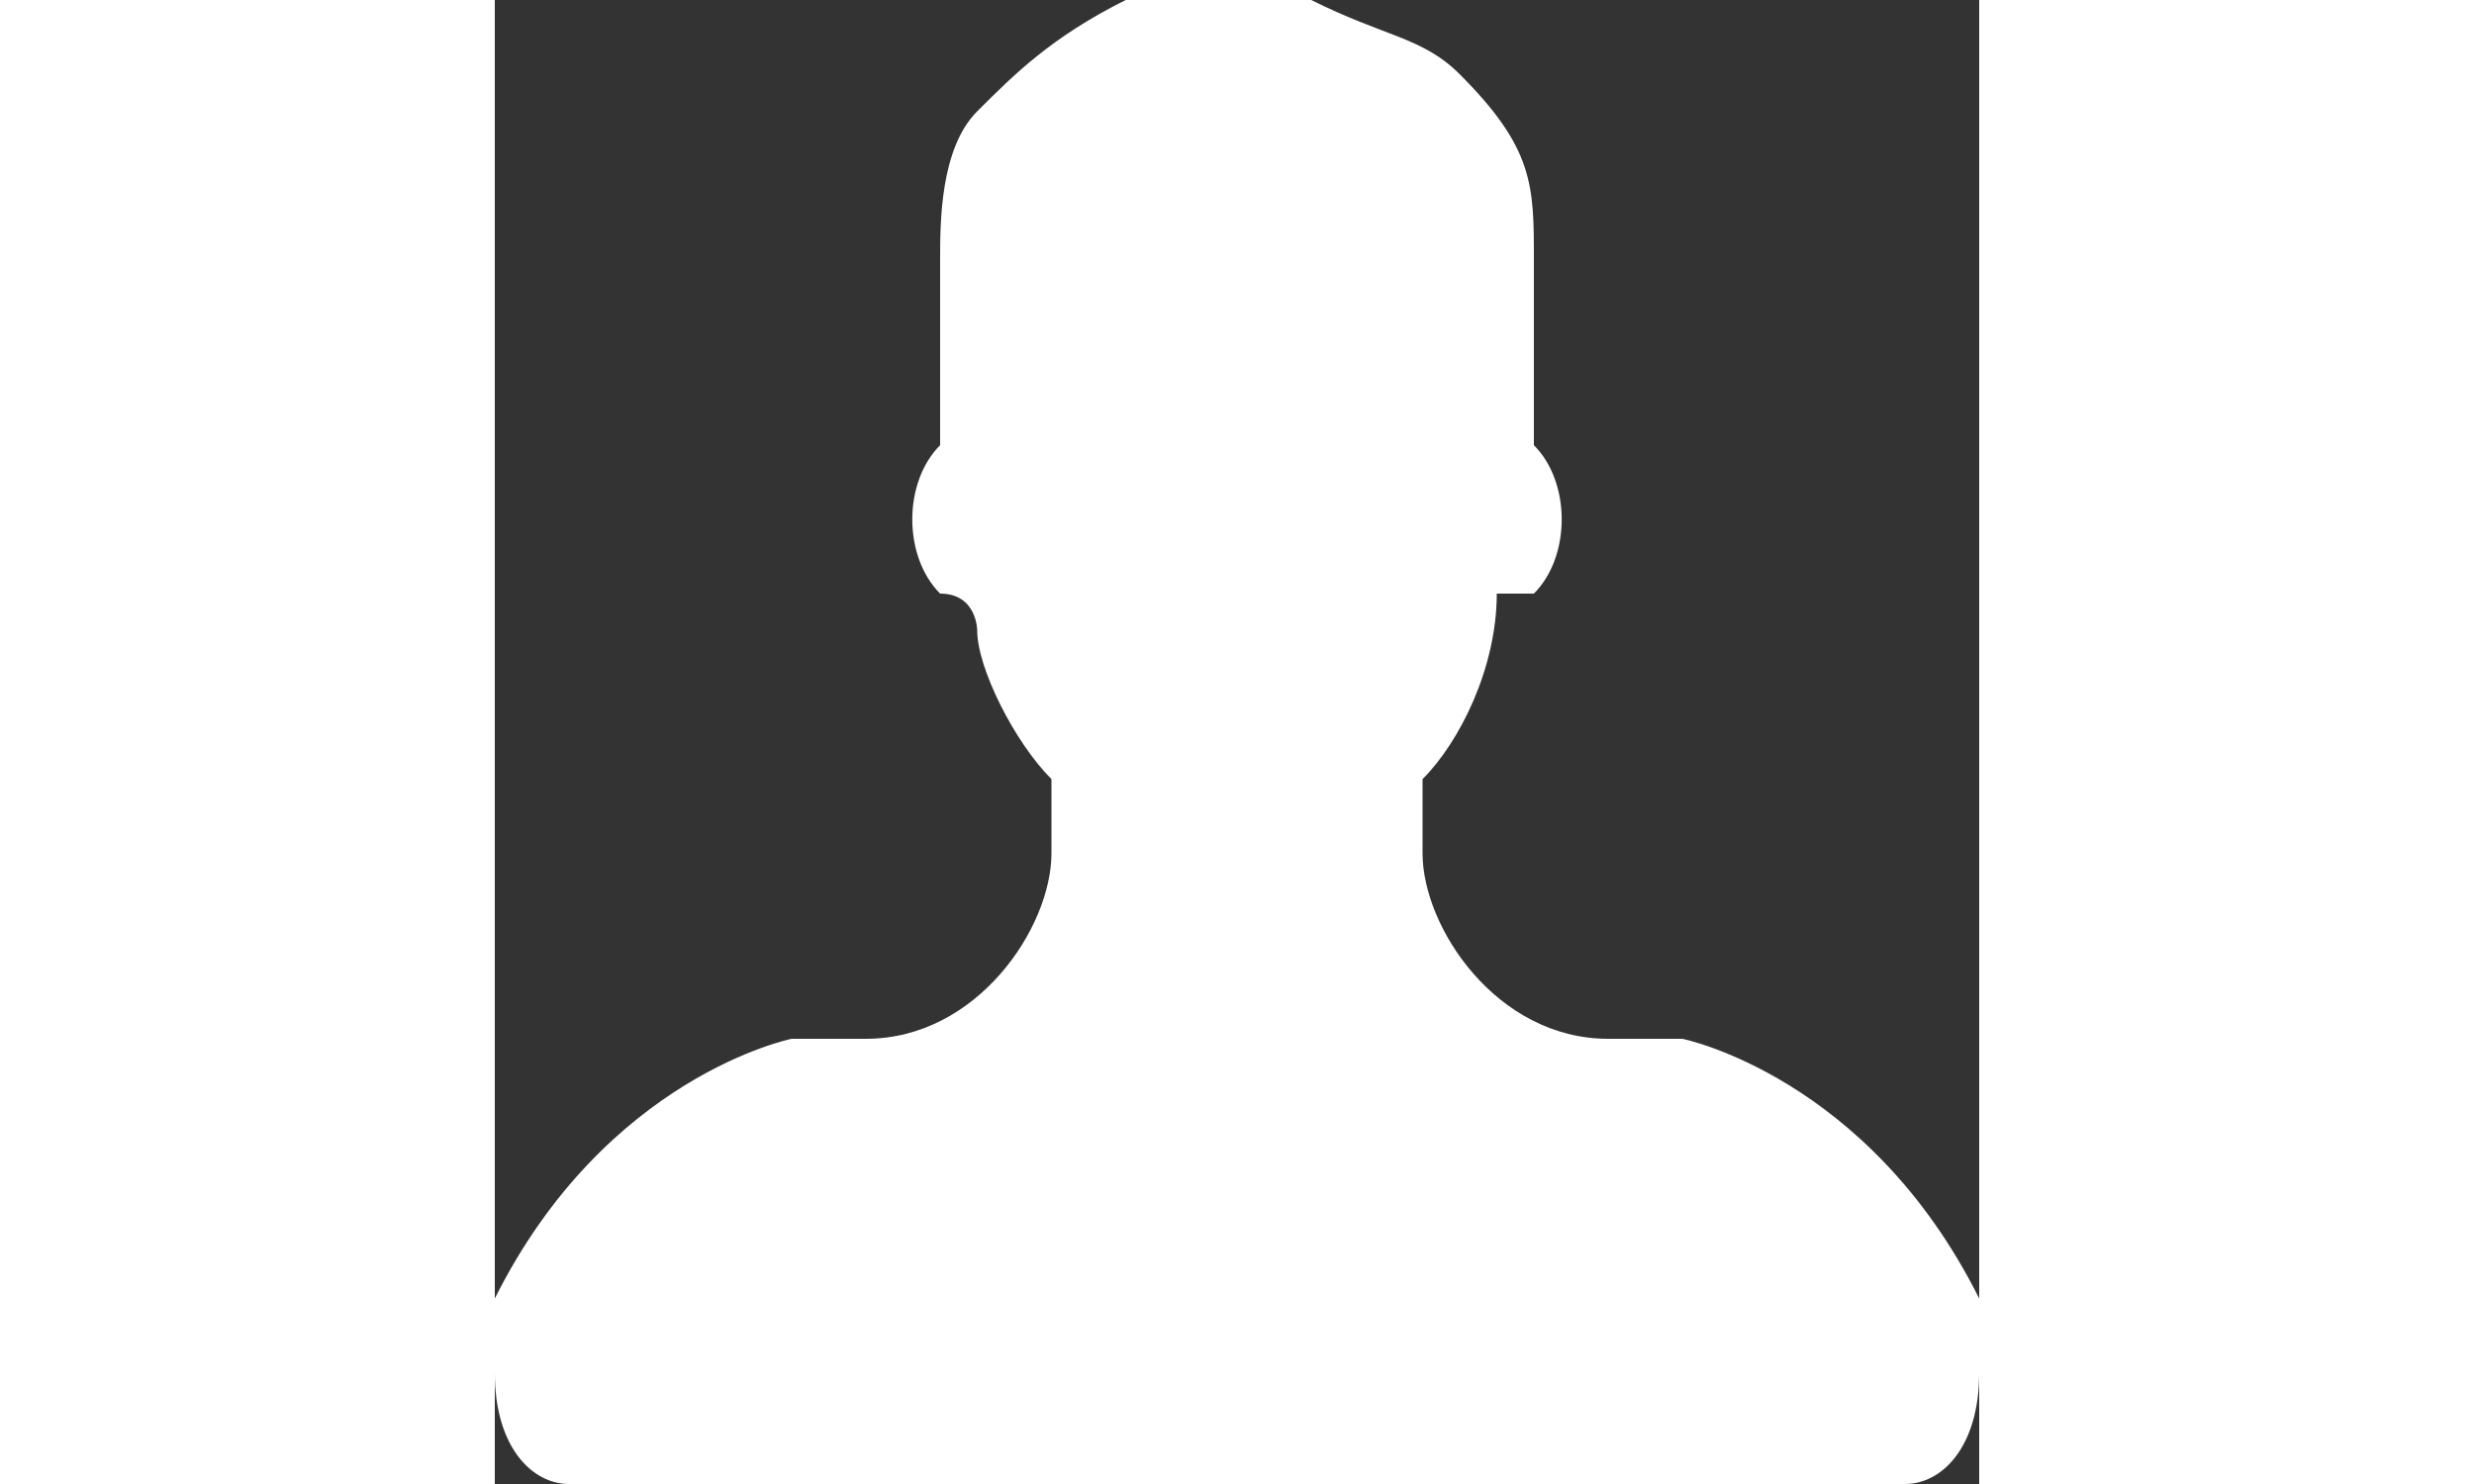 <?xml version="1.0" encoding="UTF-8"?>
<!DOCTYPE svg PUBLIC "-//W3C//DTD SVG 1.1//EN" "http://www.w3.org/Graphics/SVG/1.1/DTD/svg11.dtd">
<!-- Creator: CorelDRAW X7 -->
<svg xmlns="http://www.w3.org/2000/svg" xml:space="preserve" width="20px" height="12px" version="1.1" style="shape-rendering:geometricPrecision; text-rendering:geometricPrecision; image-rendering:optimizeQuality; fill-rule:evenodd; clip-rule:evenodd"
viewBox="0 0 40 40"
 xmlns:xlink="http://www.w3.org/1999/xlink">
 <rect x="0" y="0" width="40" height="40" fill="#333333" stroke="none"/>
 <defs>
  <style type="text/css">
   <![CDATA[
    .fil0 {fill:white;fill-rule:nonzero}
   ]]>
  </style>
 </defs>
 <g id="Layer_x0020_1">
  <path class="fil0" d="M32 28l-2 0c-3,0 -5,-3 -5,-5l0 -2c1,-1 2,-3 2,-5 0,0 1,0 1,0 1,-1 1,-3 0,-4 0,0 0,0 0,0 0,-2 0,-3 0,-5 0,-2 0,-3 -2,-5 -1,-1 -2,-1 -4,-2 -1,0 -3,0 -5,0 -2,1 -3,2 -4,3 -1,1 -1,3 -1,4 0,1 0,3 0,4 0,1 0,1 0,1 -1,1 -1,3 0,4 1,0 1,1 1,1 0,1 1,3 2,4l0 2c0,2 -2,5 -5,5l-2 0c0,0 -5,1 -8,7l0 2c0,2 1,3 2,3l36 0c1,0 2,-1 2,-3l0 -2c-3,-6 -8,-7 -8,-7z"/>
 </g>
</svg>
